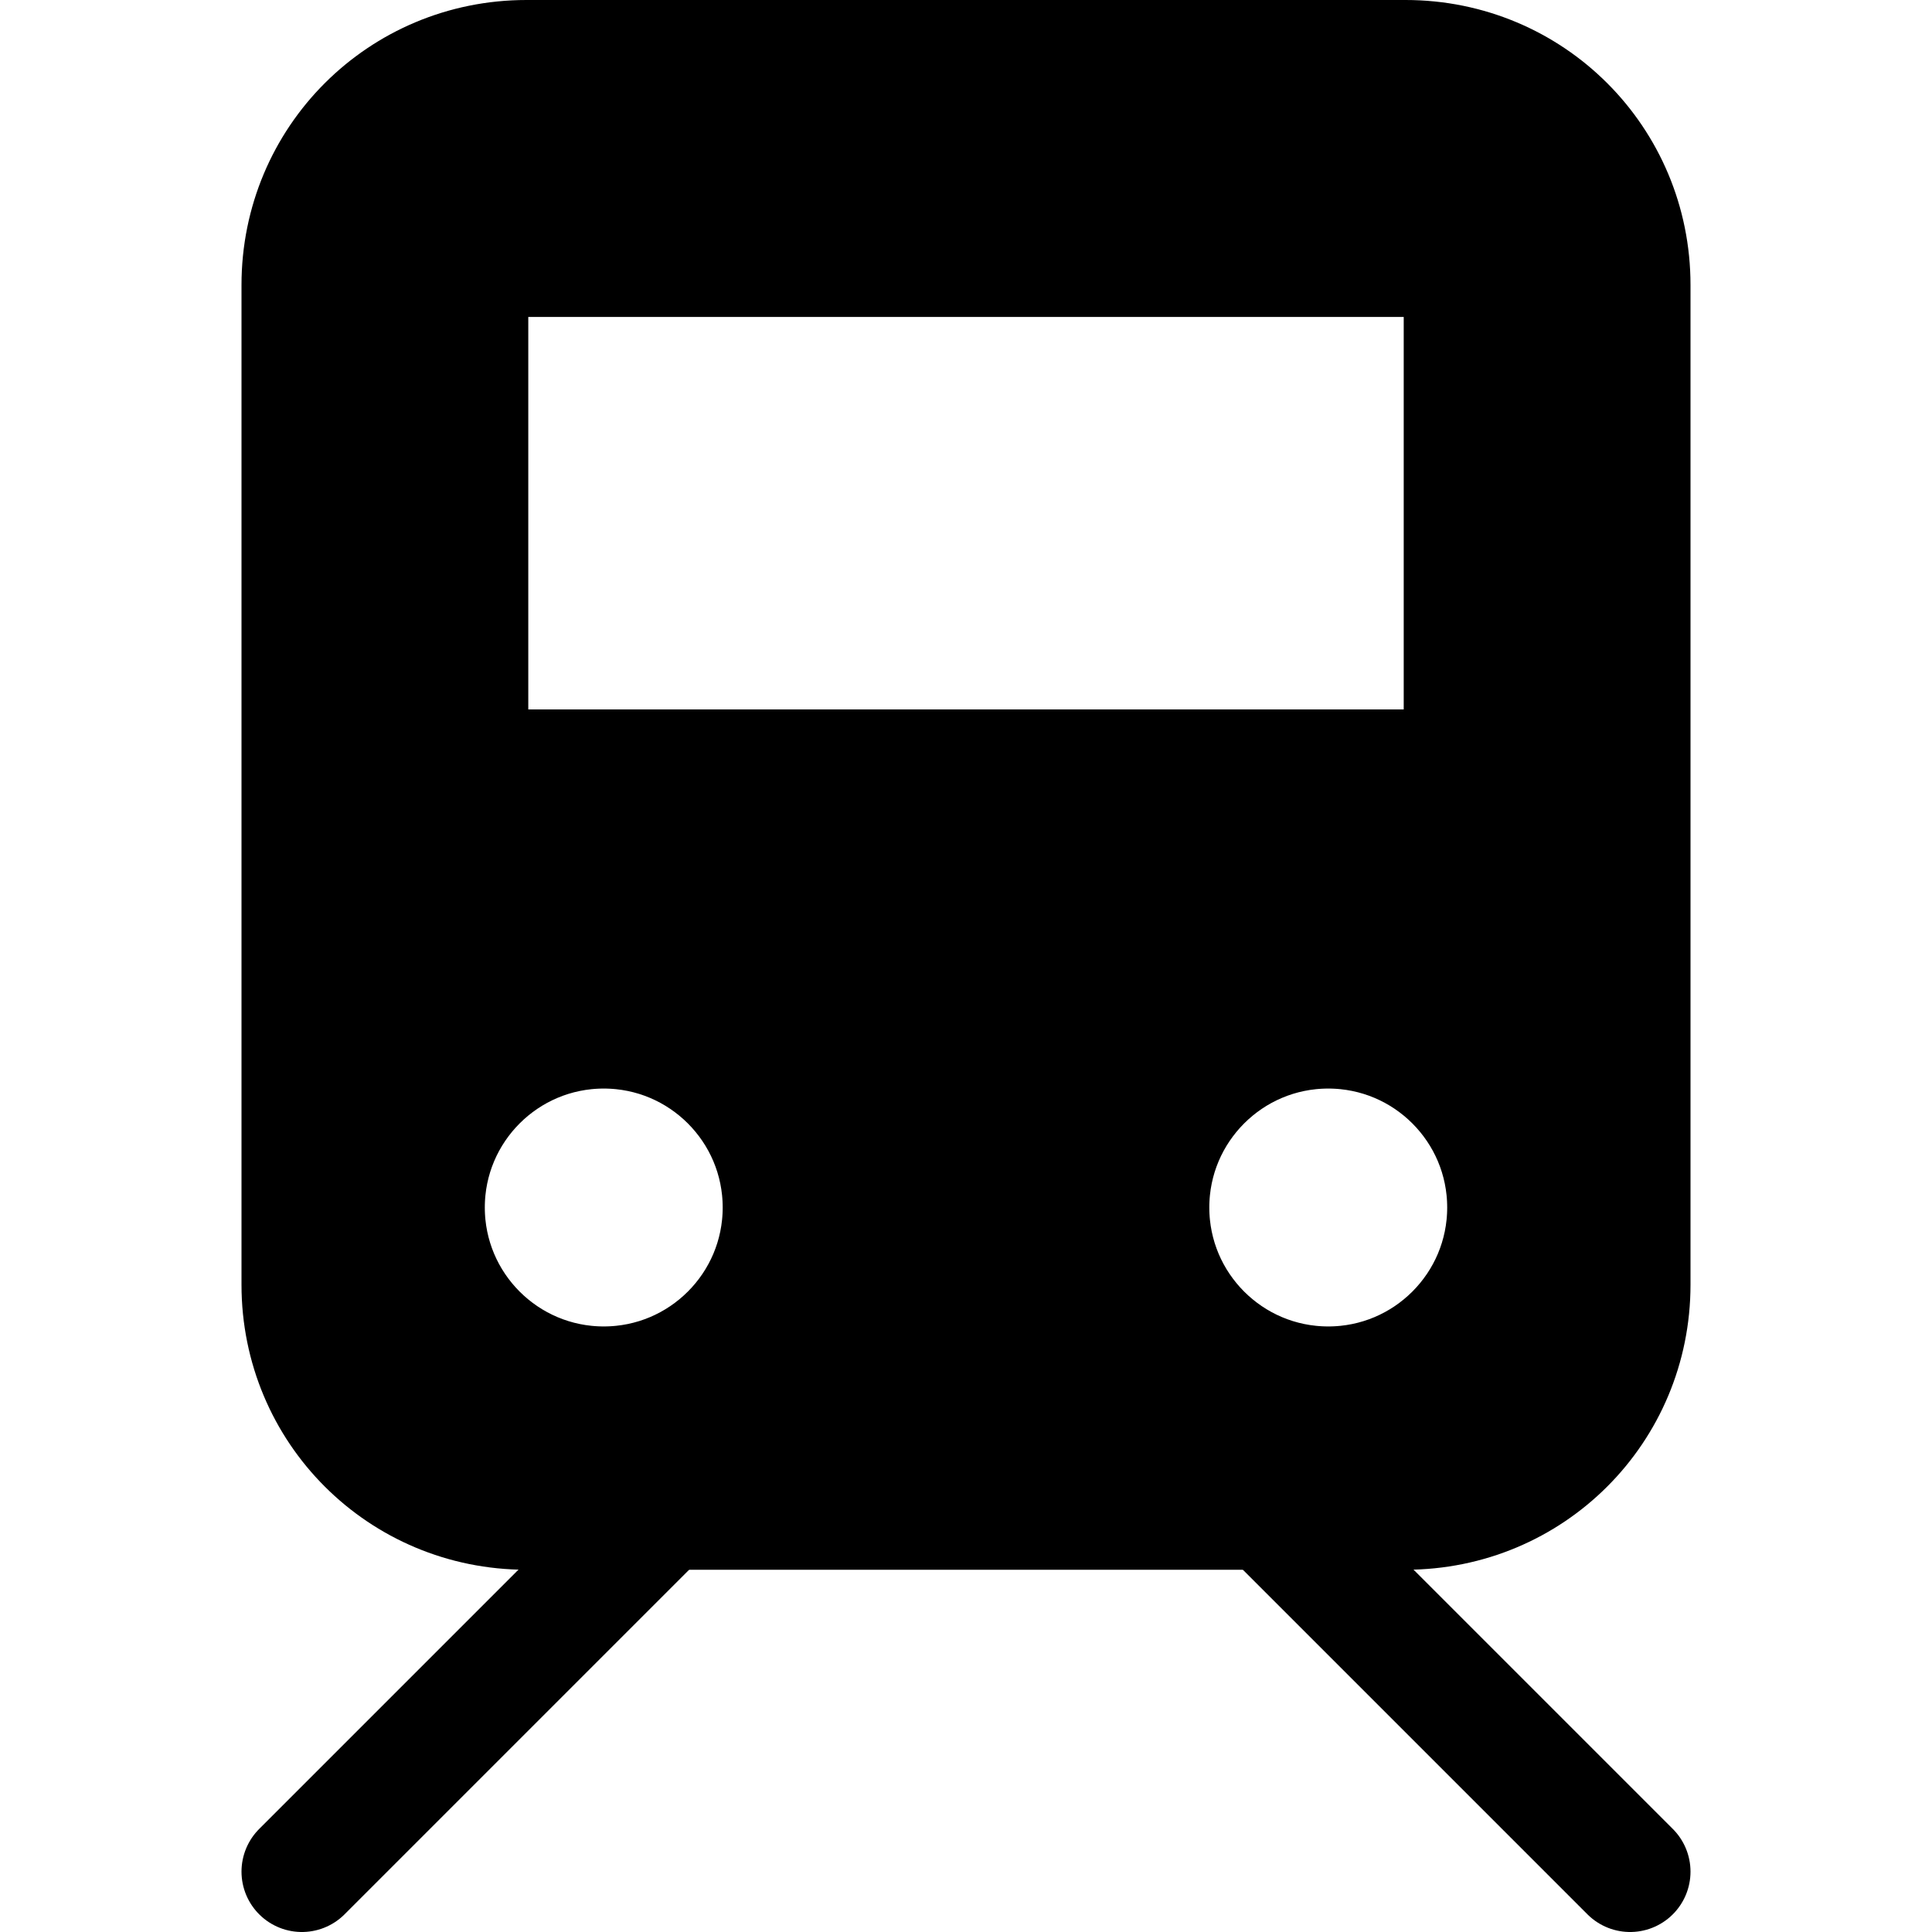 <?xml version="1.0" encoding="UTF-8" standalone="no"?>
<!-- Created with Inkscape (http://www.inkscape.org/) -->

<svg
   xmlns:svg="http://www.w3.org/2000/svg"
   xmlns="http://www.w3.org/2000/svg"
   version="1.0"
   width="64"
   height="64"
   id="svg4729">
  <defs
     id="defs4731" />
  <path
     d="M 17.44,2 C 13.31,2 10,5.31 10,9.438 L 10,42.56 C 10,46.69 13.31,50 17.44,50 L 46.56,50 C 50.69,50 54,46.69 54,42.56 L 54,9.438 C 54,5.31 50.69,2 46.56,2 L 17.44,2 z M 16.16,8.5 47.84,8.5 C 48.2,8.5 48.5,8.796 48.5,9.156 L 48.5,24.84 C 48.5,25.2 48.2,25.5 47.84,25.5 L 16.16,25.5 C 15.8,25.5 15.5,25.2 15.5,24.84 L 15.5,9.156 C 15.5,8.796 15.8,8.5 16.16,8.5 z M 20,34.06 C 23.28,34.06 25.94,36.72 25.94,40 25.94,43.28 23.28,45.94 20,45.94 16.72,45.94 14.06,43.28 14.06,40 14.06,36.72 16.72,34.06 20,34.06 z M 44,34.06 C 47.28,34.06 49.94,36.72 49.94,40 49.94,43.28 47.28,45.94 44,45.94 40.72,45.94 38.06,43.28 38.06,40 38.06,36.72 40.72,34.06 44,34.06 z"
     id="rect2380"
     style="fill:#000000;fill-opacity:1;stroke:#000000;stroke-width:4;stroke-linecap:round;stroke-linejoin:round;stroke-miterlimit:4;stroke-opacity:1;stroke-dasharray:none" />
  <path
     d="M 10,62 22,50"
     id="path2390"
     style="fill:none;stroke:#000000;stroke-width:4;stroke-linecap:round;stroke-linejoin:round;stroke-miterlimit:4;stroke-opacity:1;stroke-dasharray:none" />
  <path
     d="M 42,50 54,62"
     id="path2392"
     style="fill:none;stroke:#000000;stroke-width:4;stroke-linecap:round;stroke-linejoin:round;stroke-miterlimit:4;stroke-opacity:1;stroke-dasharray:none" />
</svg>

